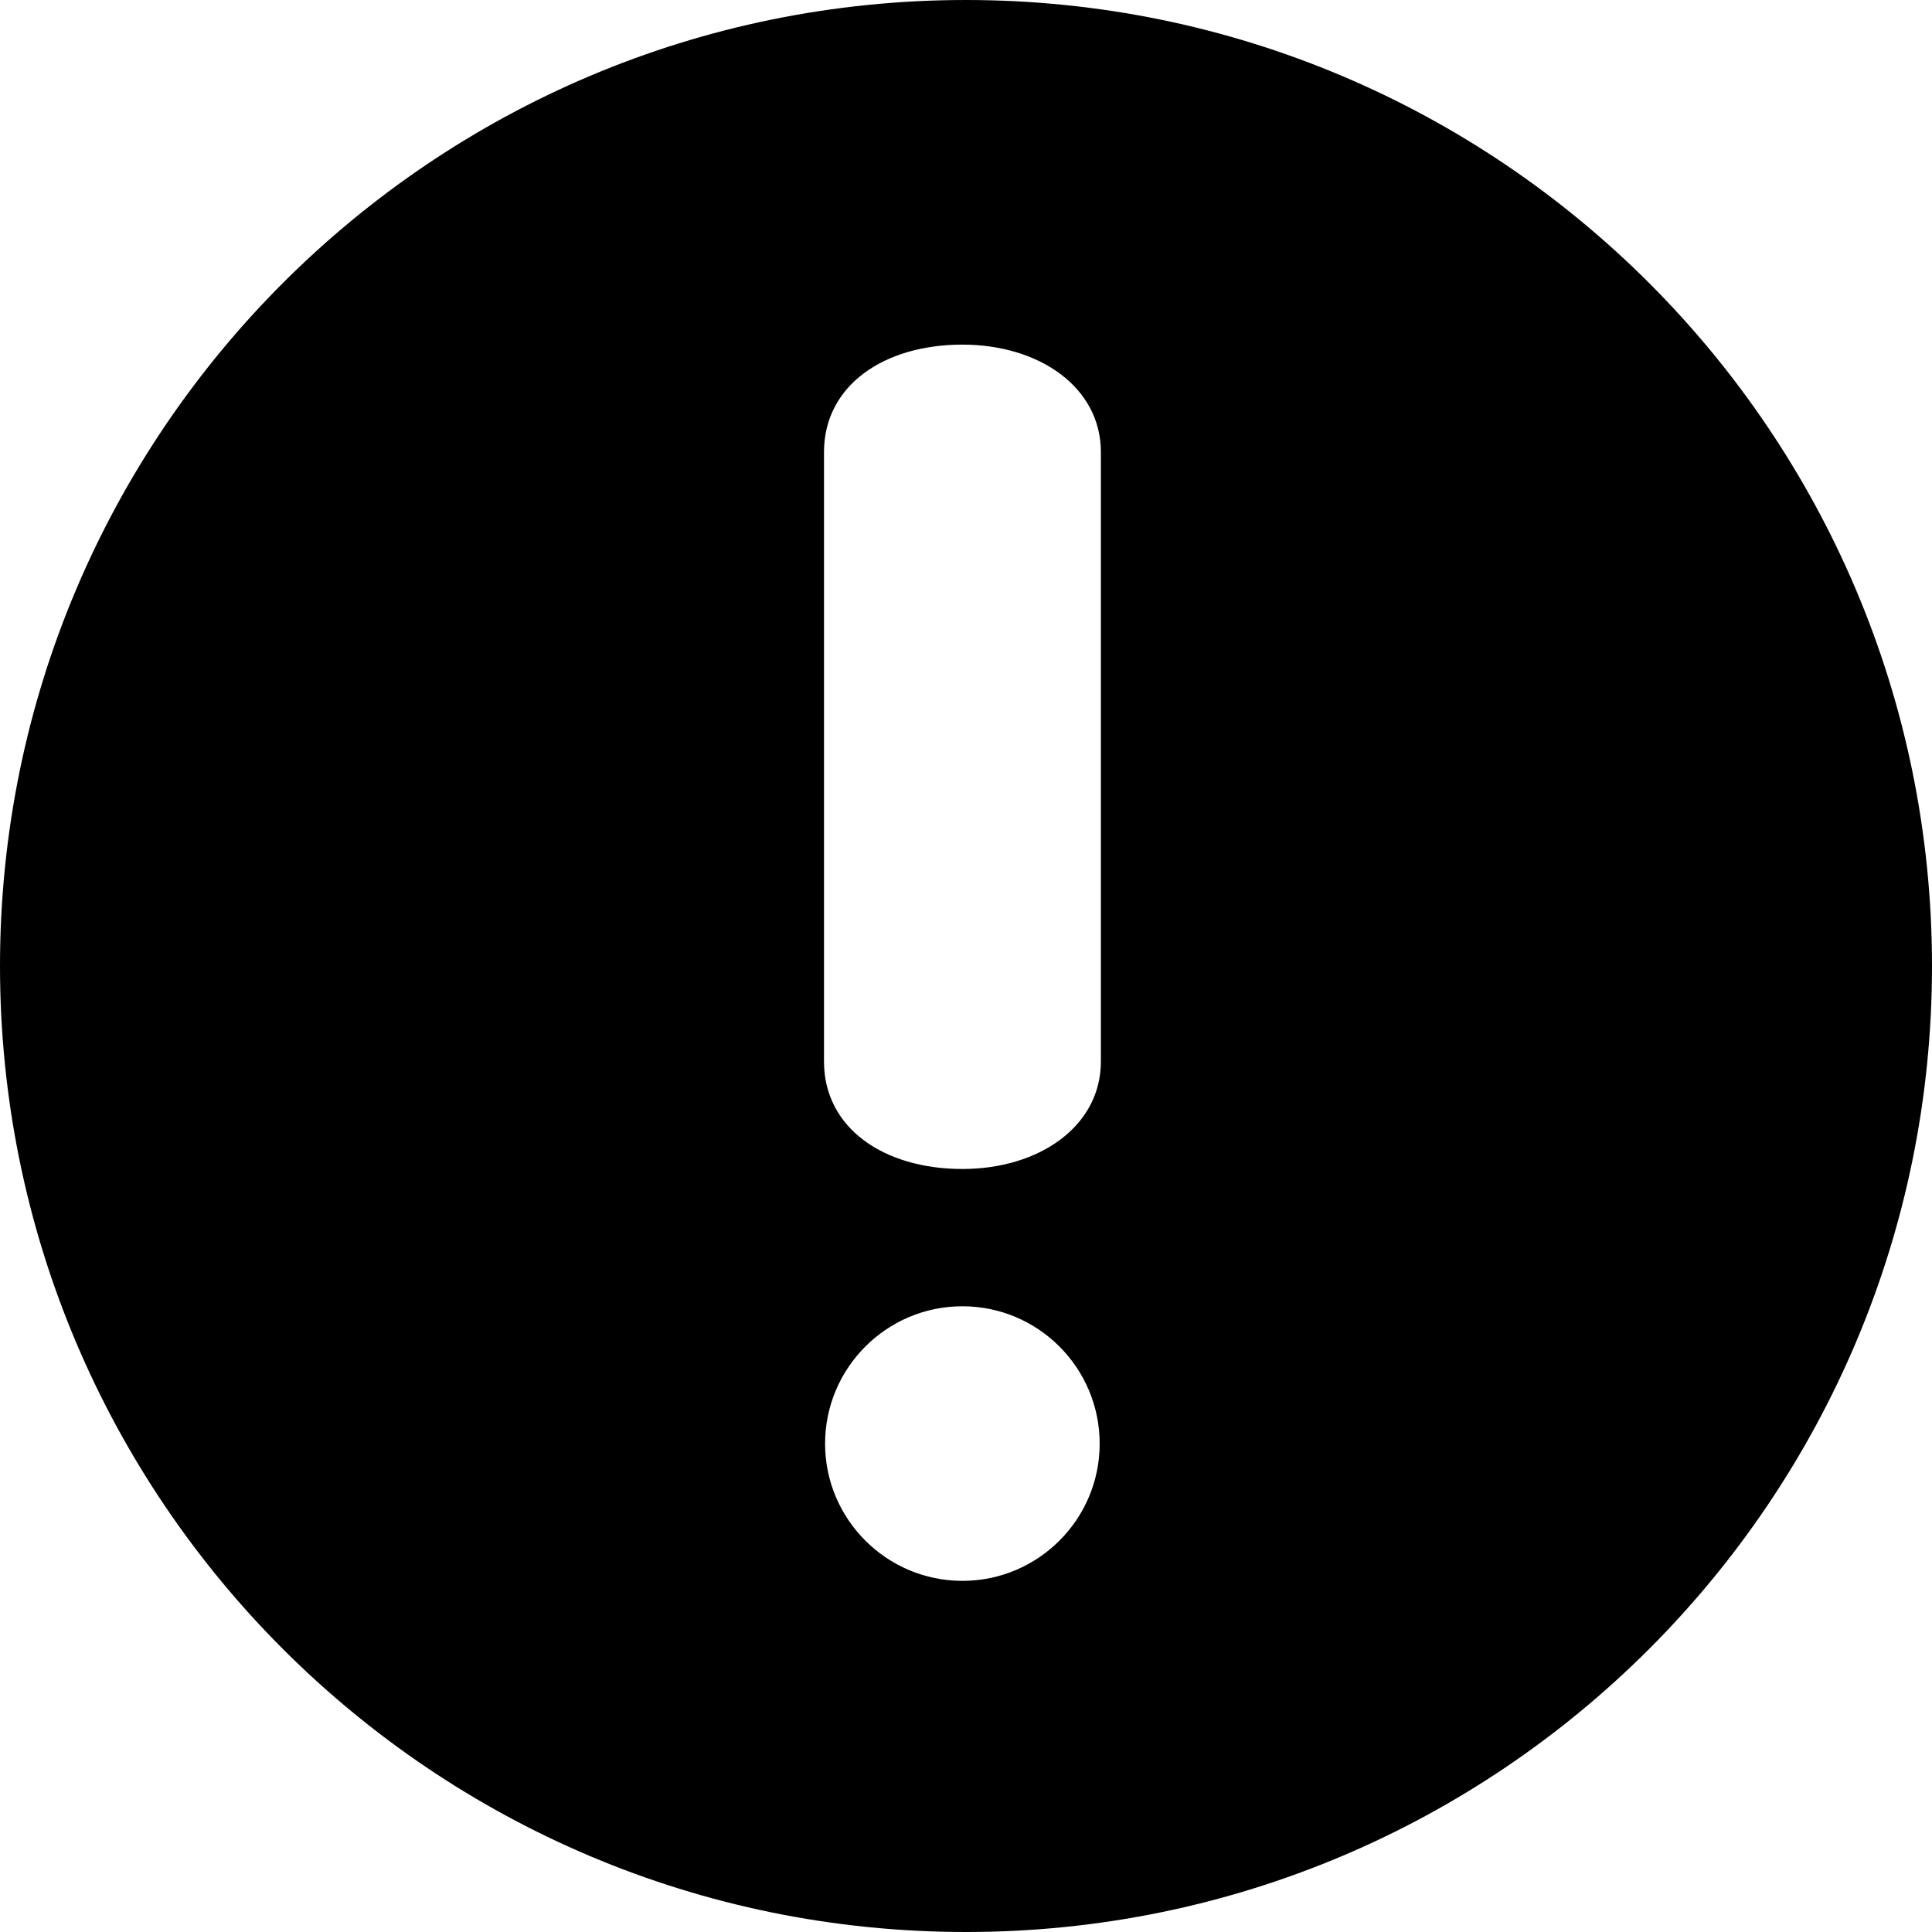 <svg width="16" height="16" viewBox="0 0 16 16" fill="none" xmlns="http://www.w3.org/2000/svg">
<path fill-rule="evenodd" clip-rule="evenodd" d="M8 16C3.582 16 0 12.418 0 8C0 3.582 3.582 0 8 0C12.418 0 16 3.582 16 8C16 12.418 12.418 16 8 16ZM7.97 2.854C7.318 2.854 6.824 3.194 6.824 3.744V8.791C6.824 9.341 7.318 9.681 7.97 9.681C8.607 9.681 9.117 9.327 9.117 8.791V3.744C9.117 3.207 8.607 2.854 7.97 2.854ZM6.833 11.956C6.833 11.328 7.343 10.818 7.97 10.818C8.598 10.818 9.107 11.328 9.107 11.956C9.107 12.582 8.598 13.092 7.97 13.092C7.343 13.092 6.833 12.582 6.833 11.956Z" fill="currentColor"/>
<mask style="mask-type:luminance" maskUnits="userSpaceOnUse" x="0" y="0" width="16" height="16">
<path fill-rule="evenodd" clip-rule="evenodd" d="M8 0C12.416 0 16 3.584 16 8C16 12.416 12.416 16 8 16C3.584 16 0 12.416 0 8C0 3.584 3.584 0 8 0ZM6.844 9.182L10.524 5.448C10.848 5.122 11.378 5.117 11.708 5.436C11.712 5.439 11.76 5.488 11.76 5.488C12.08 5.809 12.08 6.323 11.76 6.644L6.844 11.6L4.24 8.978C3.922 8.659 3.92 8.149 4.235 7.827L4.266 7.795C4.587 7.468 5.116 7.458 5.449 7.775C5.454 7.78 6.844 9.182 6.844 9.182Z" fill="white"/>
</mask>
</svg>
